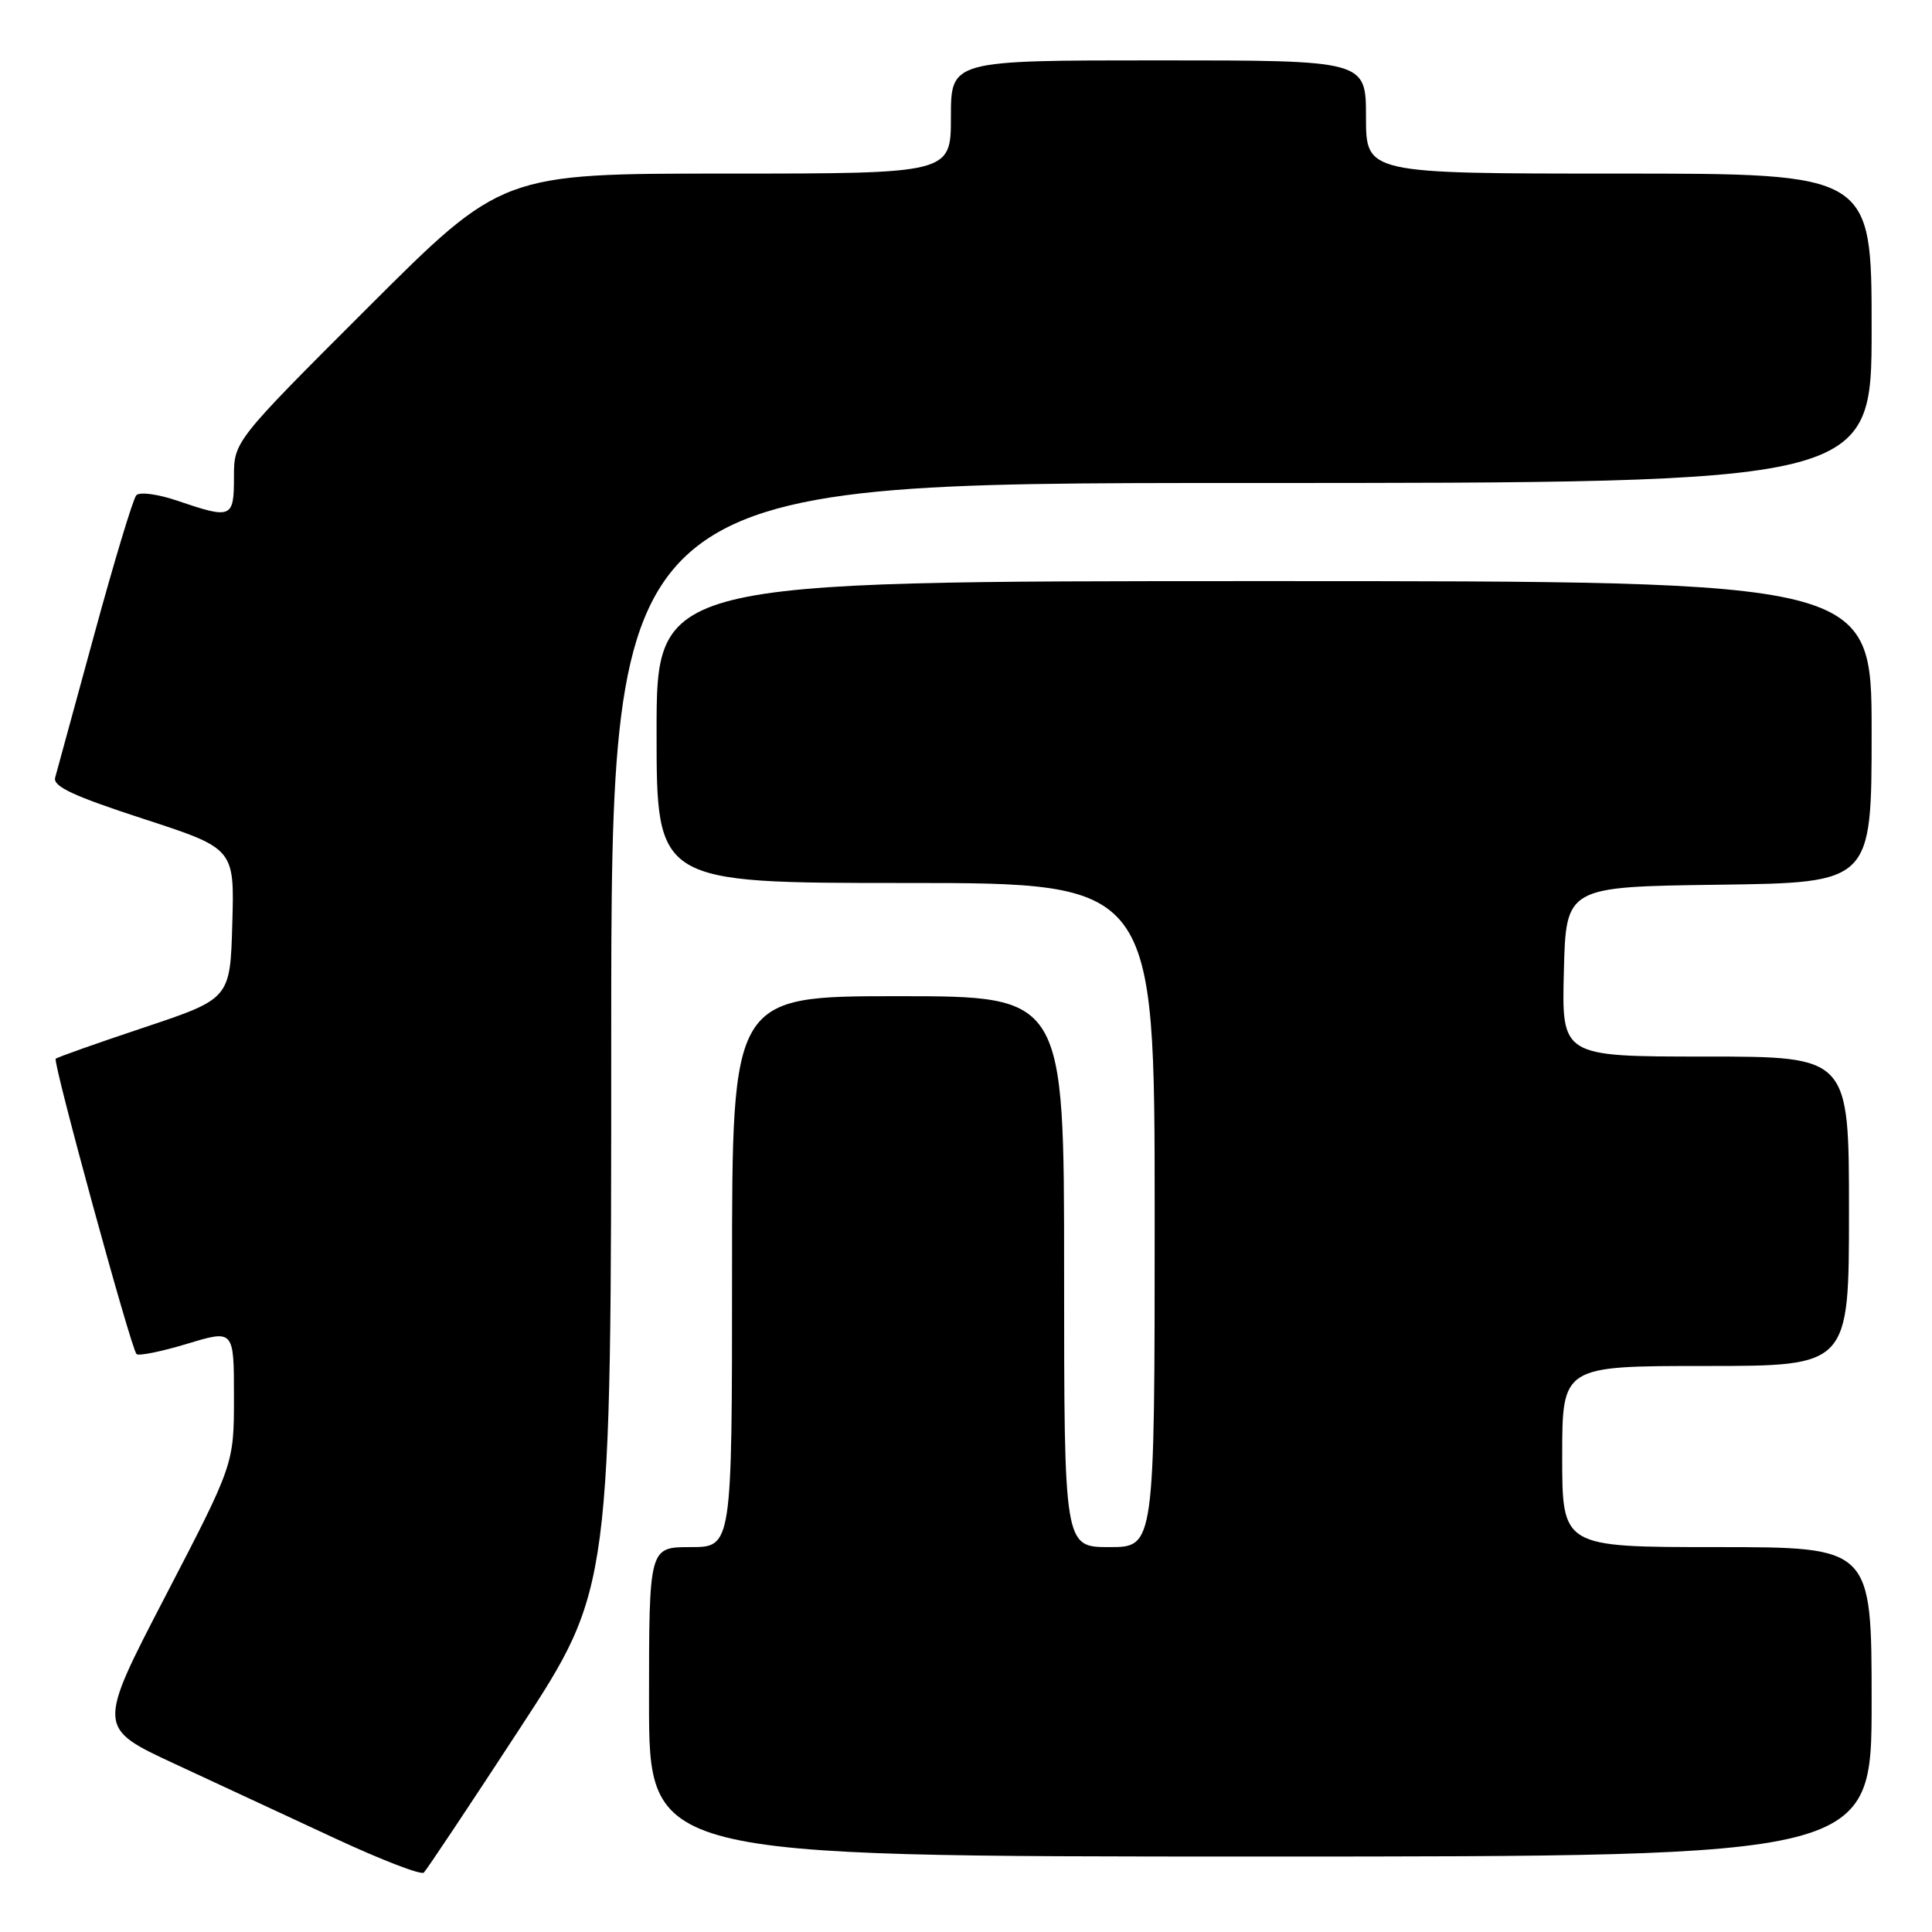 <?xml version="1.0" encoding="UTF-8" standalone="no"?>
<!DOCTYPE svg PUBLIC "-//W3C//DTD SVG 1.1//EN" "http://www.w3.org/Graphics/SVG/1.1/DTD/svg11.dtd" >
<svg xmlns="http://www.w3.org/2000/svg" xmlns:xlink="http://www.w3.org/1999/xlink" version="1.1" viewBox="0 0 256 256">
 <g >
 <path fill="currentColor"
d=" M 68.90 229.00 C 80.99 210.50 80.99 210.50 80.99 137.25 C 81.00 64.00 81.00 64.00 164.50 64.00 C 248.00 64.00 248.00 64.00 248.00 43.50 C 248.00 23.00 248.00 23.00 214.50 23.00 C 181.00 23.00 181.00 23.00 181.00 15.50 C 181.00 8.00 181.00 8.00 153.50 8.00 C 126.00 8.00 126.00 8.00 126.00 15.50 C 126.00 23.00 126.00 23.00 96.26 23.00 C 66.52 23.00 66.52 23.00 48.76 40.74 C 31.00 58.48 31.00 58.48 31.00 63.24 C 31.00 68.66 30.68 68.79 23.60 66.38 C 20.94 65.47 18.50 65.14 18.06 65.63 C 17.63 66.11 15.13 74.38 12.51 84.00 C 9.89 93.62 7.55 102.19 7.31 103.03 C 6.98 104.20 9.70 105.47 18.97 108.49 C 31.07 112.43 31.07 112.43 30.78 122.38 C 30.50 132.33 30.50 132.33 19.11 136.14 C 12.84 138.23 7.57 140.10 7.38 140.29 C 6.97 140.70 17.36 178.70 18.09 179.42 C 18.37 179.70 21.39 179.09 24.80 178.06 C 31.00 176.18 31.00 176.18 31.00 185.10 C 31.00 194.01 31.00 194.01 21.93 211.47 C 12.86 228.94 12.86 228.94 23.15 233.72 C 28.82 236.35 38.41 240.81 44.47 243.63 C 50.54 246.45 55.80 248.48 56.16 248.13 C 56.52 247.78 62.26 239.18 68.90 229.00 Z  M 248.00 225.50 C 248.00 205.00 248.00 205.00 227.50 205.00 C 207.00 205.00 207.00 205.00 207.00 193.00 C 207.00 181.00 207.00 181.00 226.00 181.00 C 245.00 181.00 245.00 181.00 245.00 160.50 C 245.00 140.00 245.00 140.00 225.97 140.00 C 206.93 140.00 206.93 140.00 207.22 128.75 C 207.50 117.50 207.50 117.50 227.75 117.23 C 248.00 116.96 248.00 116.96 248.00 96.98 C 248.00 77.00 248.00 77.00 167.50 77.00 C 87.00 77.00 87.00 77.00 87.00 97.00 C 87.00 117.00 87.00 117.00 120.00 117.00 C 153.00 117.00 153.00 117.00 153.00 161.00 C 153.00 205.00 153.00 205.00 147.00 205.00 C 141.00 205.00 141.00 205.00 141.00 168.50 C 141.00 132.00 141.00 132.00 119.00 132.00 C 97.00 132.00 97.00 132.00 97.00 168.50 C 97.00 205.00 97.00 205.00 91.50 205.00 C 86.00 205.00 86.00 205.00 86.00 225.50 C 86.00 246.00 86.00 246.00 167.00 246.00 C 248.00 246.00 248.00 246.00 248.00 225.50 Z "/>
</g>
</svg>
